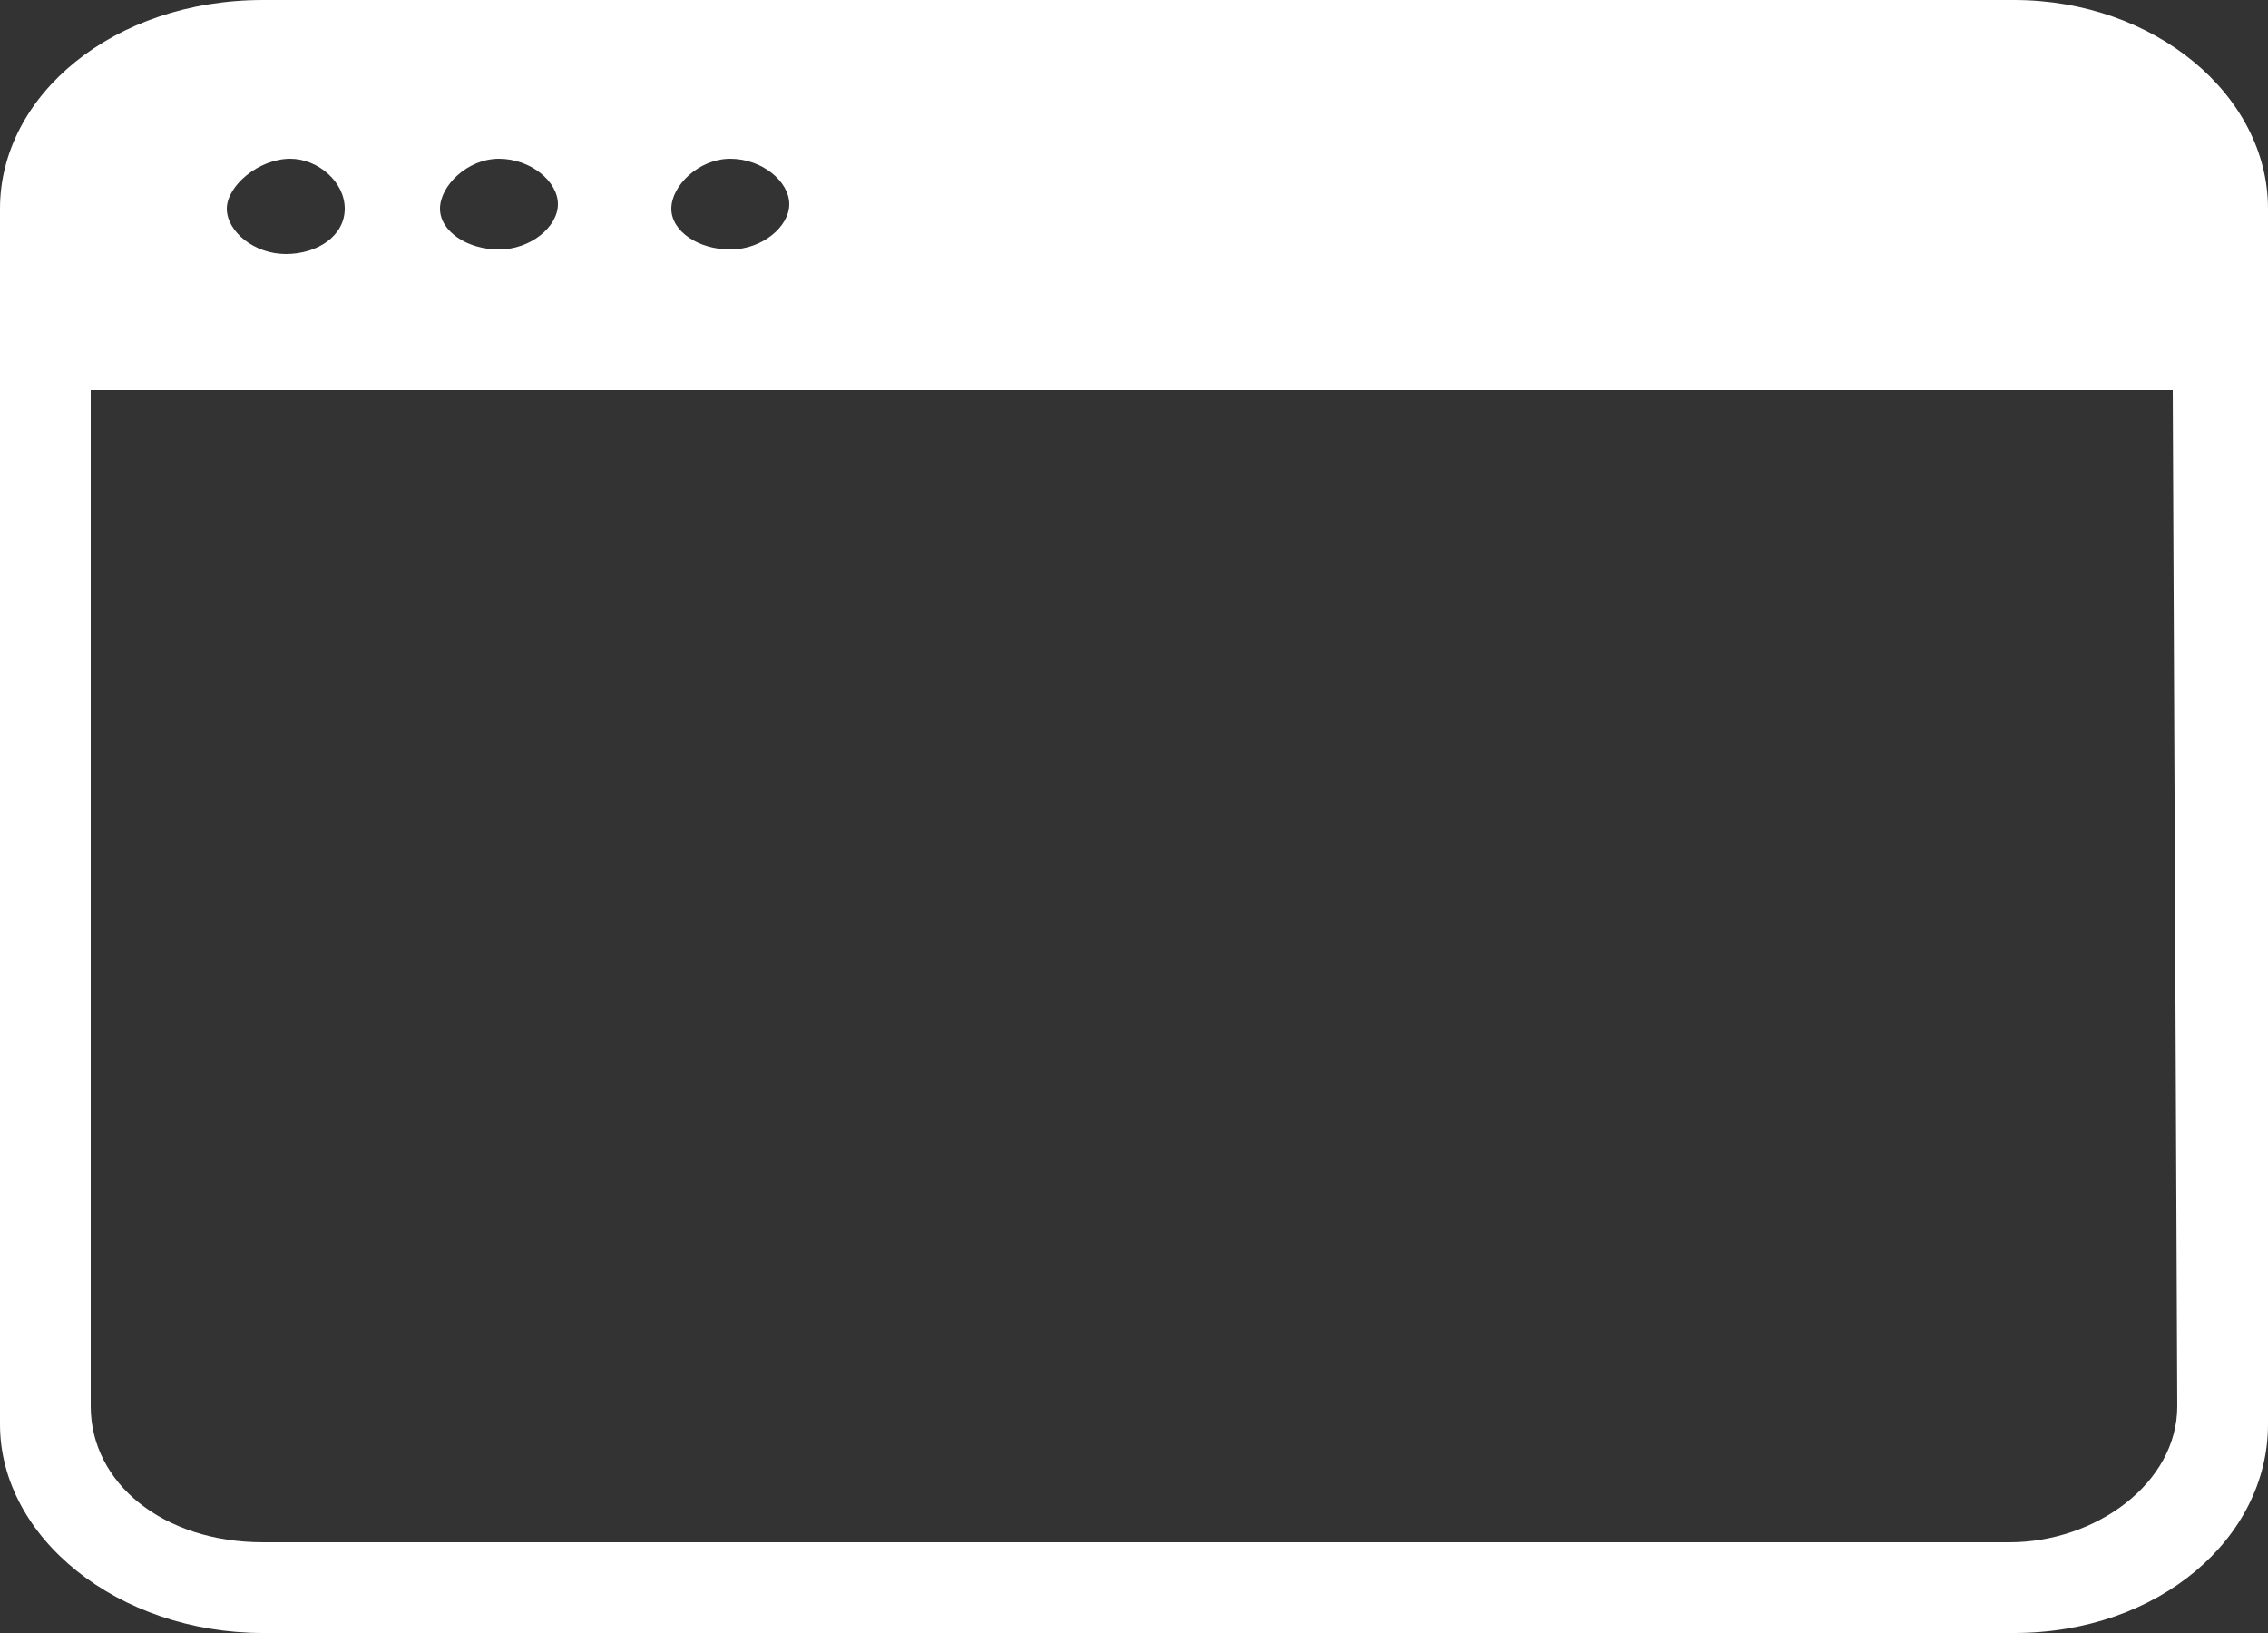 <?xml version="1.0" encoding="utf-8"?>
<!-- Generator: Adobe Illustrator 18.0.0, SVG Export Plug-In . SVG Version: 6.00 Build 0)  -->
<!DOCTYPE svg PUBLIC "-//W3C//DTD SVG 1.1//EN" "http://www.w3.org/Graphics/SVG/1.1/DTD/svg11.dtd">
<svg version="1.1" id="Layer_1" xmlns="http://www.w3.org/2000/svg" xmlns:xlink="http://www.w3.org/1999/xlink" x="0px" y="0px"
	 viewBox="0 0 50 36" style="enable-background:new 0 0 50 36;" xml:space="preserve">
<rect x="0" y="0" width="50" height="36" fill="#333333" stroke="none"/>
<style type="text/css">
	.st0{fill:#FFFFFF;}
</style>
<path class="st0" d="M44.4,0H5.8C2.5,0,0,2.1,0,4.6v26.8C0,33.9,2.6,36,5.8,36h38.6c3.2,0,5.6-2.1,5.6-4.6V4.6C50,2.1,47.5,0,44.4,0
	z M16.1,3.5c0.7,0,1.3,0.5,1.3,1s-0.6,1-1.3,1s-1.3-0.4-1.3-0.9S15.4,3.5,16.1,3.5z M11,3.5c0.7,0,1.3,0.5,1.3,1s-0.6,1-1.3,1
	c-0.7,0-1.3-0.4-1.3-0.9C9.7,4.1,10.3,3.5,11,3.5z M6.4,3.5C7,3.5,7.6,4,7.6,4.6c0,0.6-0.6,1-1.3,1C5.6,5.6,5,5.1,5,4.6
	S5.7,3.5,6.4,3.5z M44.3,34H5.8C3.6,34,2,32.7,2,31V8.6h45.9L48,31C48,32.7,46.2,34,44.3,34z"/>
</svg>
